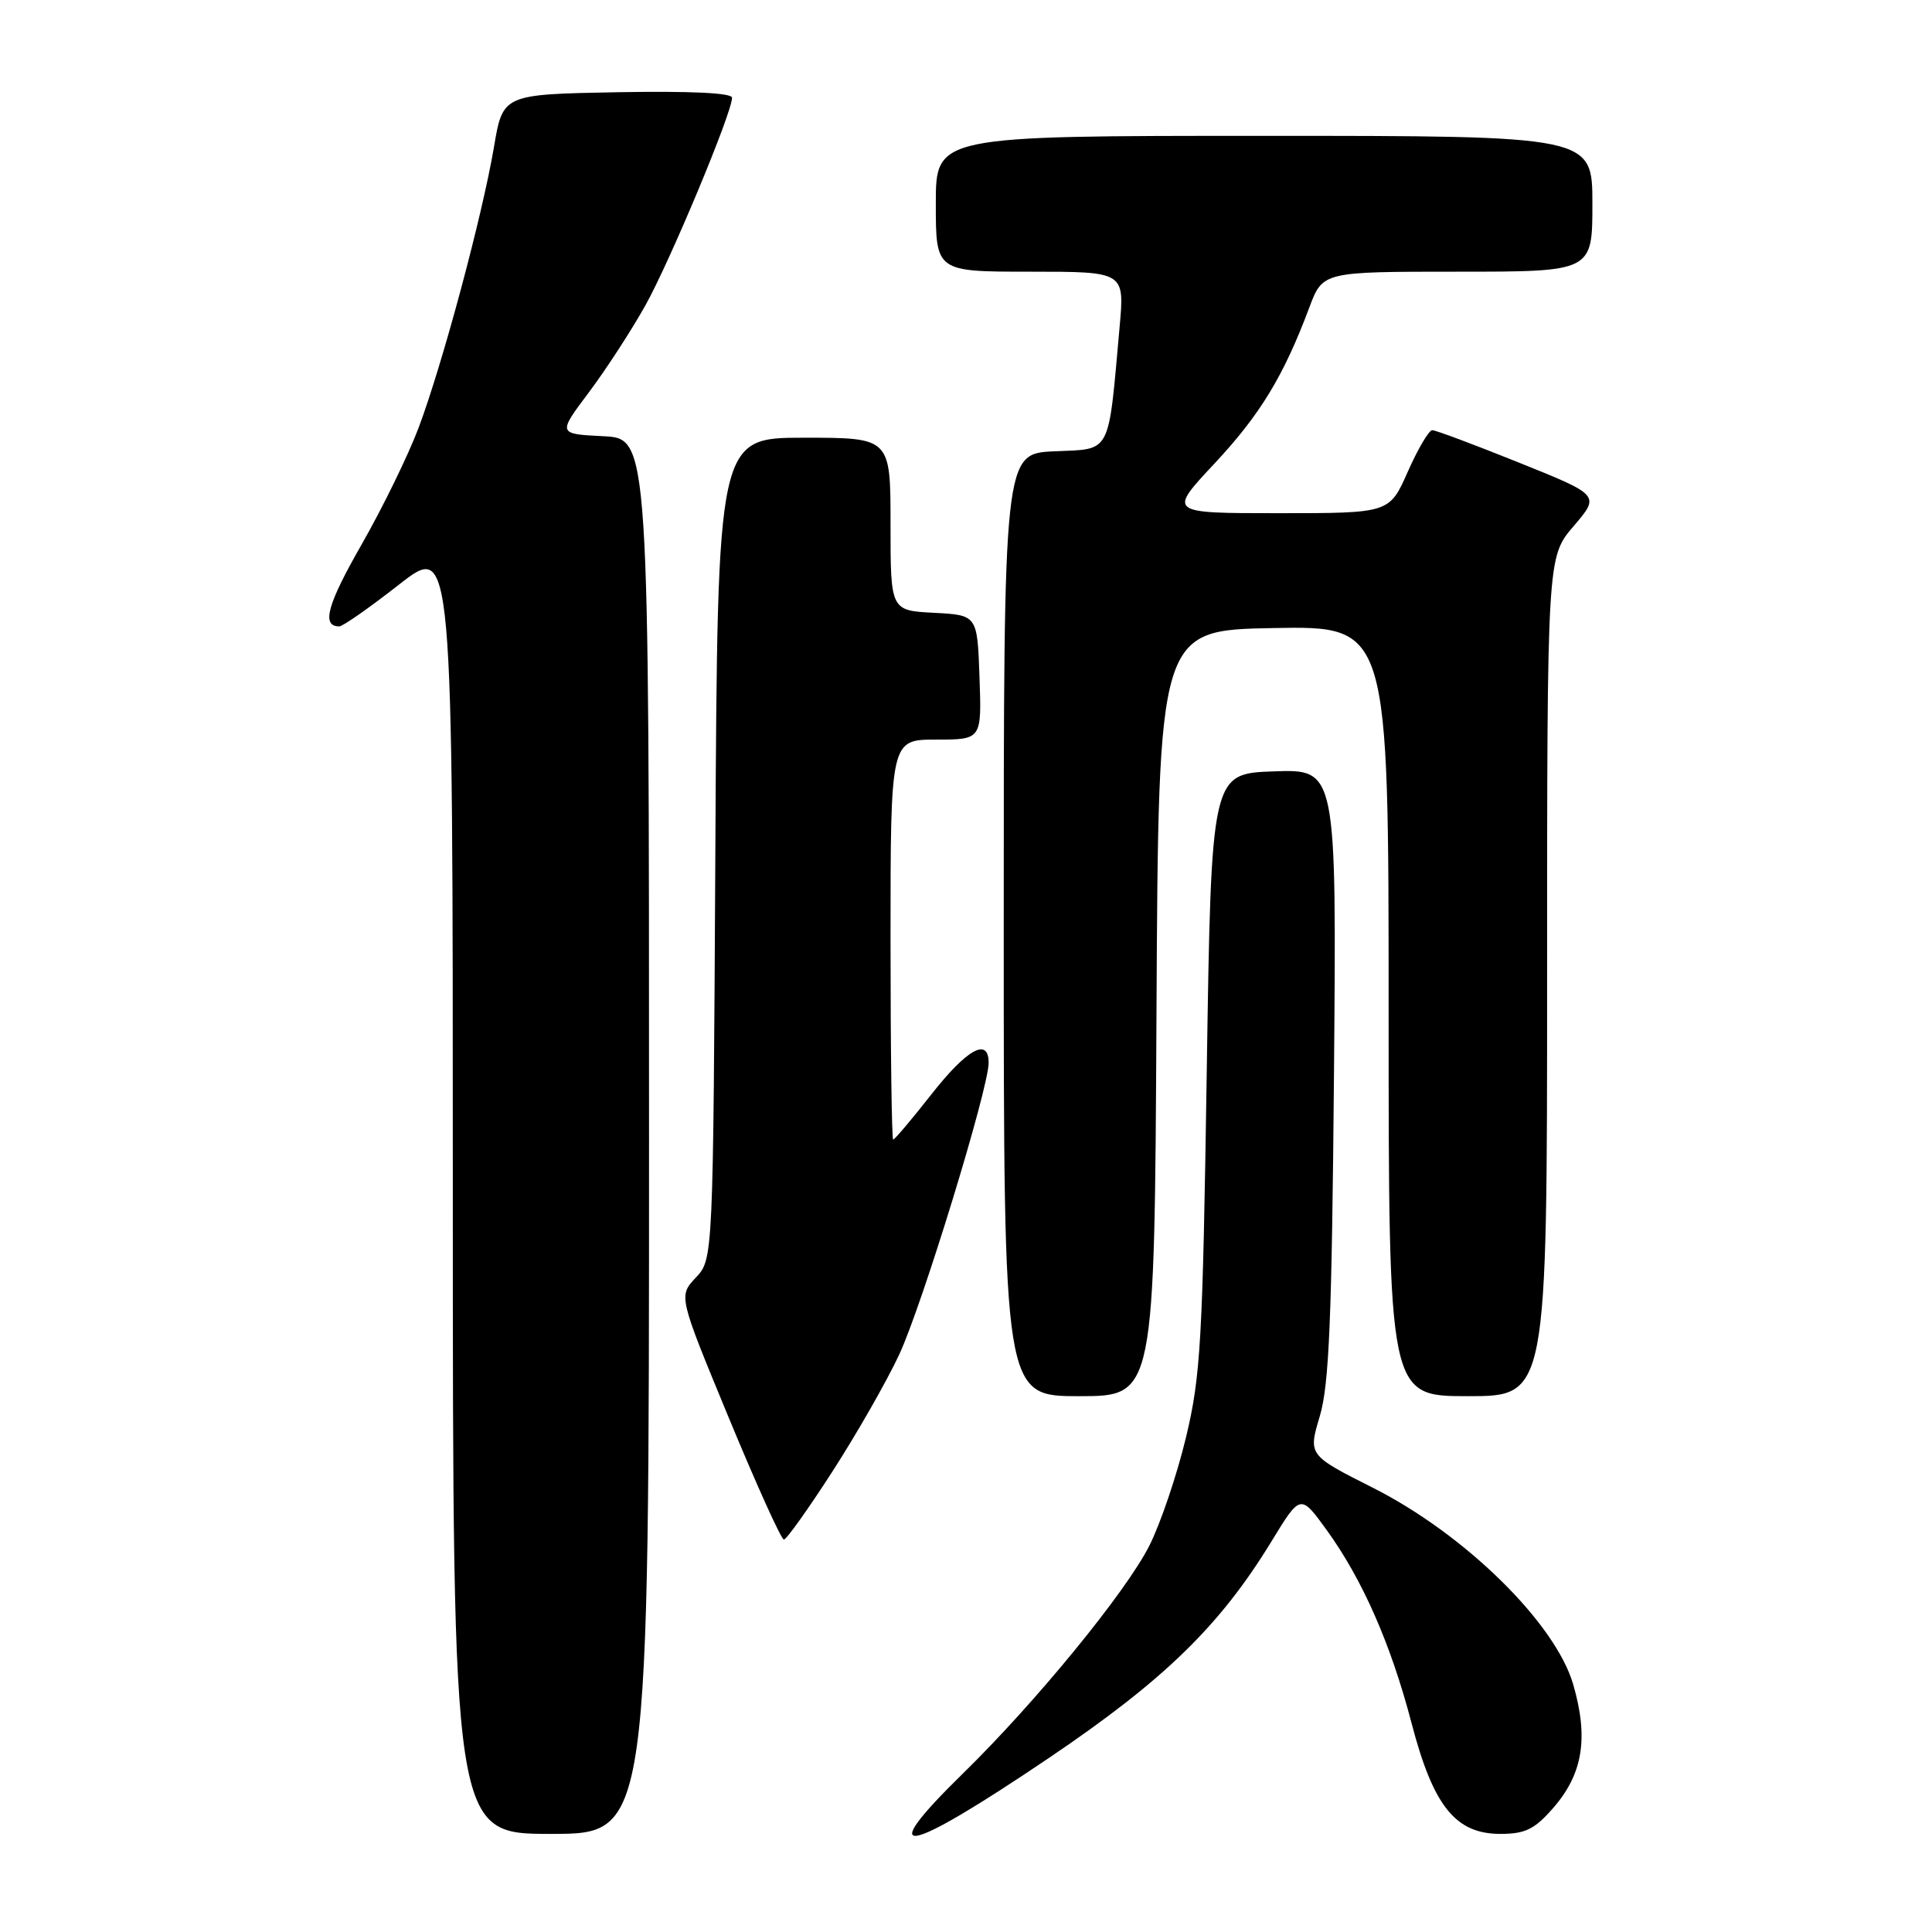 <?xml version="1.0" encoding="UTF-8" standalone="no"?>
<!DOCTYPE svg PUBLIC "-//W3C//DTD SVG 1.1//EN" "http://www.w3.org/Graphics/SVG/1.1/DTD/svg11.dtd" >
<svg xmlns="http://www.w3.org/2000/svg" xmlns:xlink="http://www.w3.org/1999/xlink" version="1.1" viewBox="0 0 256 256">
 <g >
 <path fill="currentColor"
d=" M 139.00 232.93 C 154.27 222.61 161.64 215.44 168.49 204.22 C 172.32 197.95 172.32 197.95 175.78 202.72 C 180.53 209.28 184.30 217.85 187.04 228.33 C 189.91 239.32 192.86 243.00 198.80 243.00 C 202.09 243.00 203.32 242.40 205.76 239.62 C 209.74 235.09 210.52 230.32 208.46 223.20 C 206.09 215.06 194.11 203.29 181.92 197.14 C 173.34 192.81 173.34 192.81 174.88 187.65 C 176.12 183.49 176.48 174.75 176.76 142.21 C 177.10 101.92 177.10 101.92 168.80 102.21 C 160.50 102.50 160.50 102.50 159.90 142.00 C 159.36 177.77 159.10 182.35 157.14 190.50 C 155.95 195.45 153.77 201.89 152.29 204.82 C 149.19 210.96 137.21 225.60 127.62 234.97 C 115.63 246.69 119.71 245.96 139.00 232.93 Z  M 86.00 150.55 C 86.00 58.10 86.00 58.10 79.94 57.80 C 73.89 57.50 73.89 57.50 78.02 52.00 C 80.29 48.98 83.65 43.80 85.50 40.50 C 88.78 34.63 97.00 14.94 97.00 12.95 C 97.00 12.31 91.51 12.05 81.82 12.22 C 66.63 12.50 66.63 12.50 65.45 19.50 C 63.90 28.63 58.61 48.33 55.46 56.70 C 54.09 60.33 50.70 67.28 47.92 72.14 C 43.34 80.14 42.56 83.00 44.96 83.00 C 45.42 83.00 48.99 80.50 52.90 77.44 C 60.00 71.89 60.00 71.89 60.00 157.44 C 60.00 243.00 60.00 243.00 73.00 243.00 C 86.00 243.00 86.00 243.00 86.00 150.55 Z  M 110.32 194.95 C 113.53 189.97 117.49 183.04 119.13 179.53 C 122.15 173.09 131.00 144.22 131.00 140.83 C 131.00 137.41 128.15 138.98 123.42 145.00 C 120.83 148.30 118.55 151.00 118.35 151.00 C 118.16 151.00 118.00 139.07 118.00 124.50 C 118.00 98.00 118.00 98.00 124.04 98.00 C 130.08 98.00 130.08 98.00 129.79 89.75 C 129.50 81.50 129.50 81.50 123.75 81.20 C 118.00 80.90 118.00 80.90 118.00 69.45 C 118.00 58.00 118.00 58.00 106.54 58.00 C 95.08 58.00 95.08 58.00 94.79 112.42 C 94.50 166.84 94.50 166.84 92.20 169.29 C 89.90 171.74 89.90 171.74 96.57 187.87 C 100.24 196.74 103.52 204.00 103.87 204.00 C 104.22 203.99 107.12 199.92 110.32 194.95 Z  M 153.24 134.25 C 153.50 83.50 153.50 83.50 168.75 83.22 C 184.00 82.95 184.00 82.95 184.00 133.97 C 184.00 185.00 184.00 185.00 194.50 185.00 C 205.00 185.00 205.00 185.00 205.00 129.41 C 205.00 73.82 205.00 73.82 208.51 69.72 C 212.02 65.62 212.02 65.62 201.30 61.31 C 195.41 58.94 190.23 57.00 189.78 57.00 C 189.34 57.00 187.88 59.48 186.54 62.50 C 184.11 68.00 184.11 68.00 169.44 68.00 C 154.77 68.00 154.77 68.00 160.89 61.46 C 166.97 54.96 170.08 49.85 173.49 40.75 C 175.27 36.00 175.27 36.00 193.14 36.00 C 211.00 36.00 211.00 36.00 211.00 27.00 C 211.00 18.00 211.00 18.00 167.50 18.00 C 124.00 18.00 124.00 18.00 124.00 27.00 C 124.00 36.00 124.00 36.00 136.51 36.00 C 149.01 36.00 149.01 36.00 148.36 43.25 C 146.82 60.47 147.34 59.46 139.74 59.80 C 133.00 60.09 133.00 60.09 133.00 122.55 C 133.00 185.00 133.00 185.00 142.99 185.00 C 152.98 185.00 152.98 185.00 153.24 134.25 Z "/>
</g>
</svg>